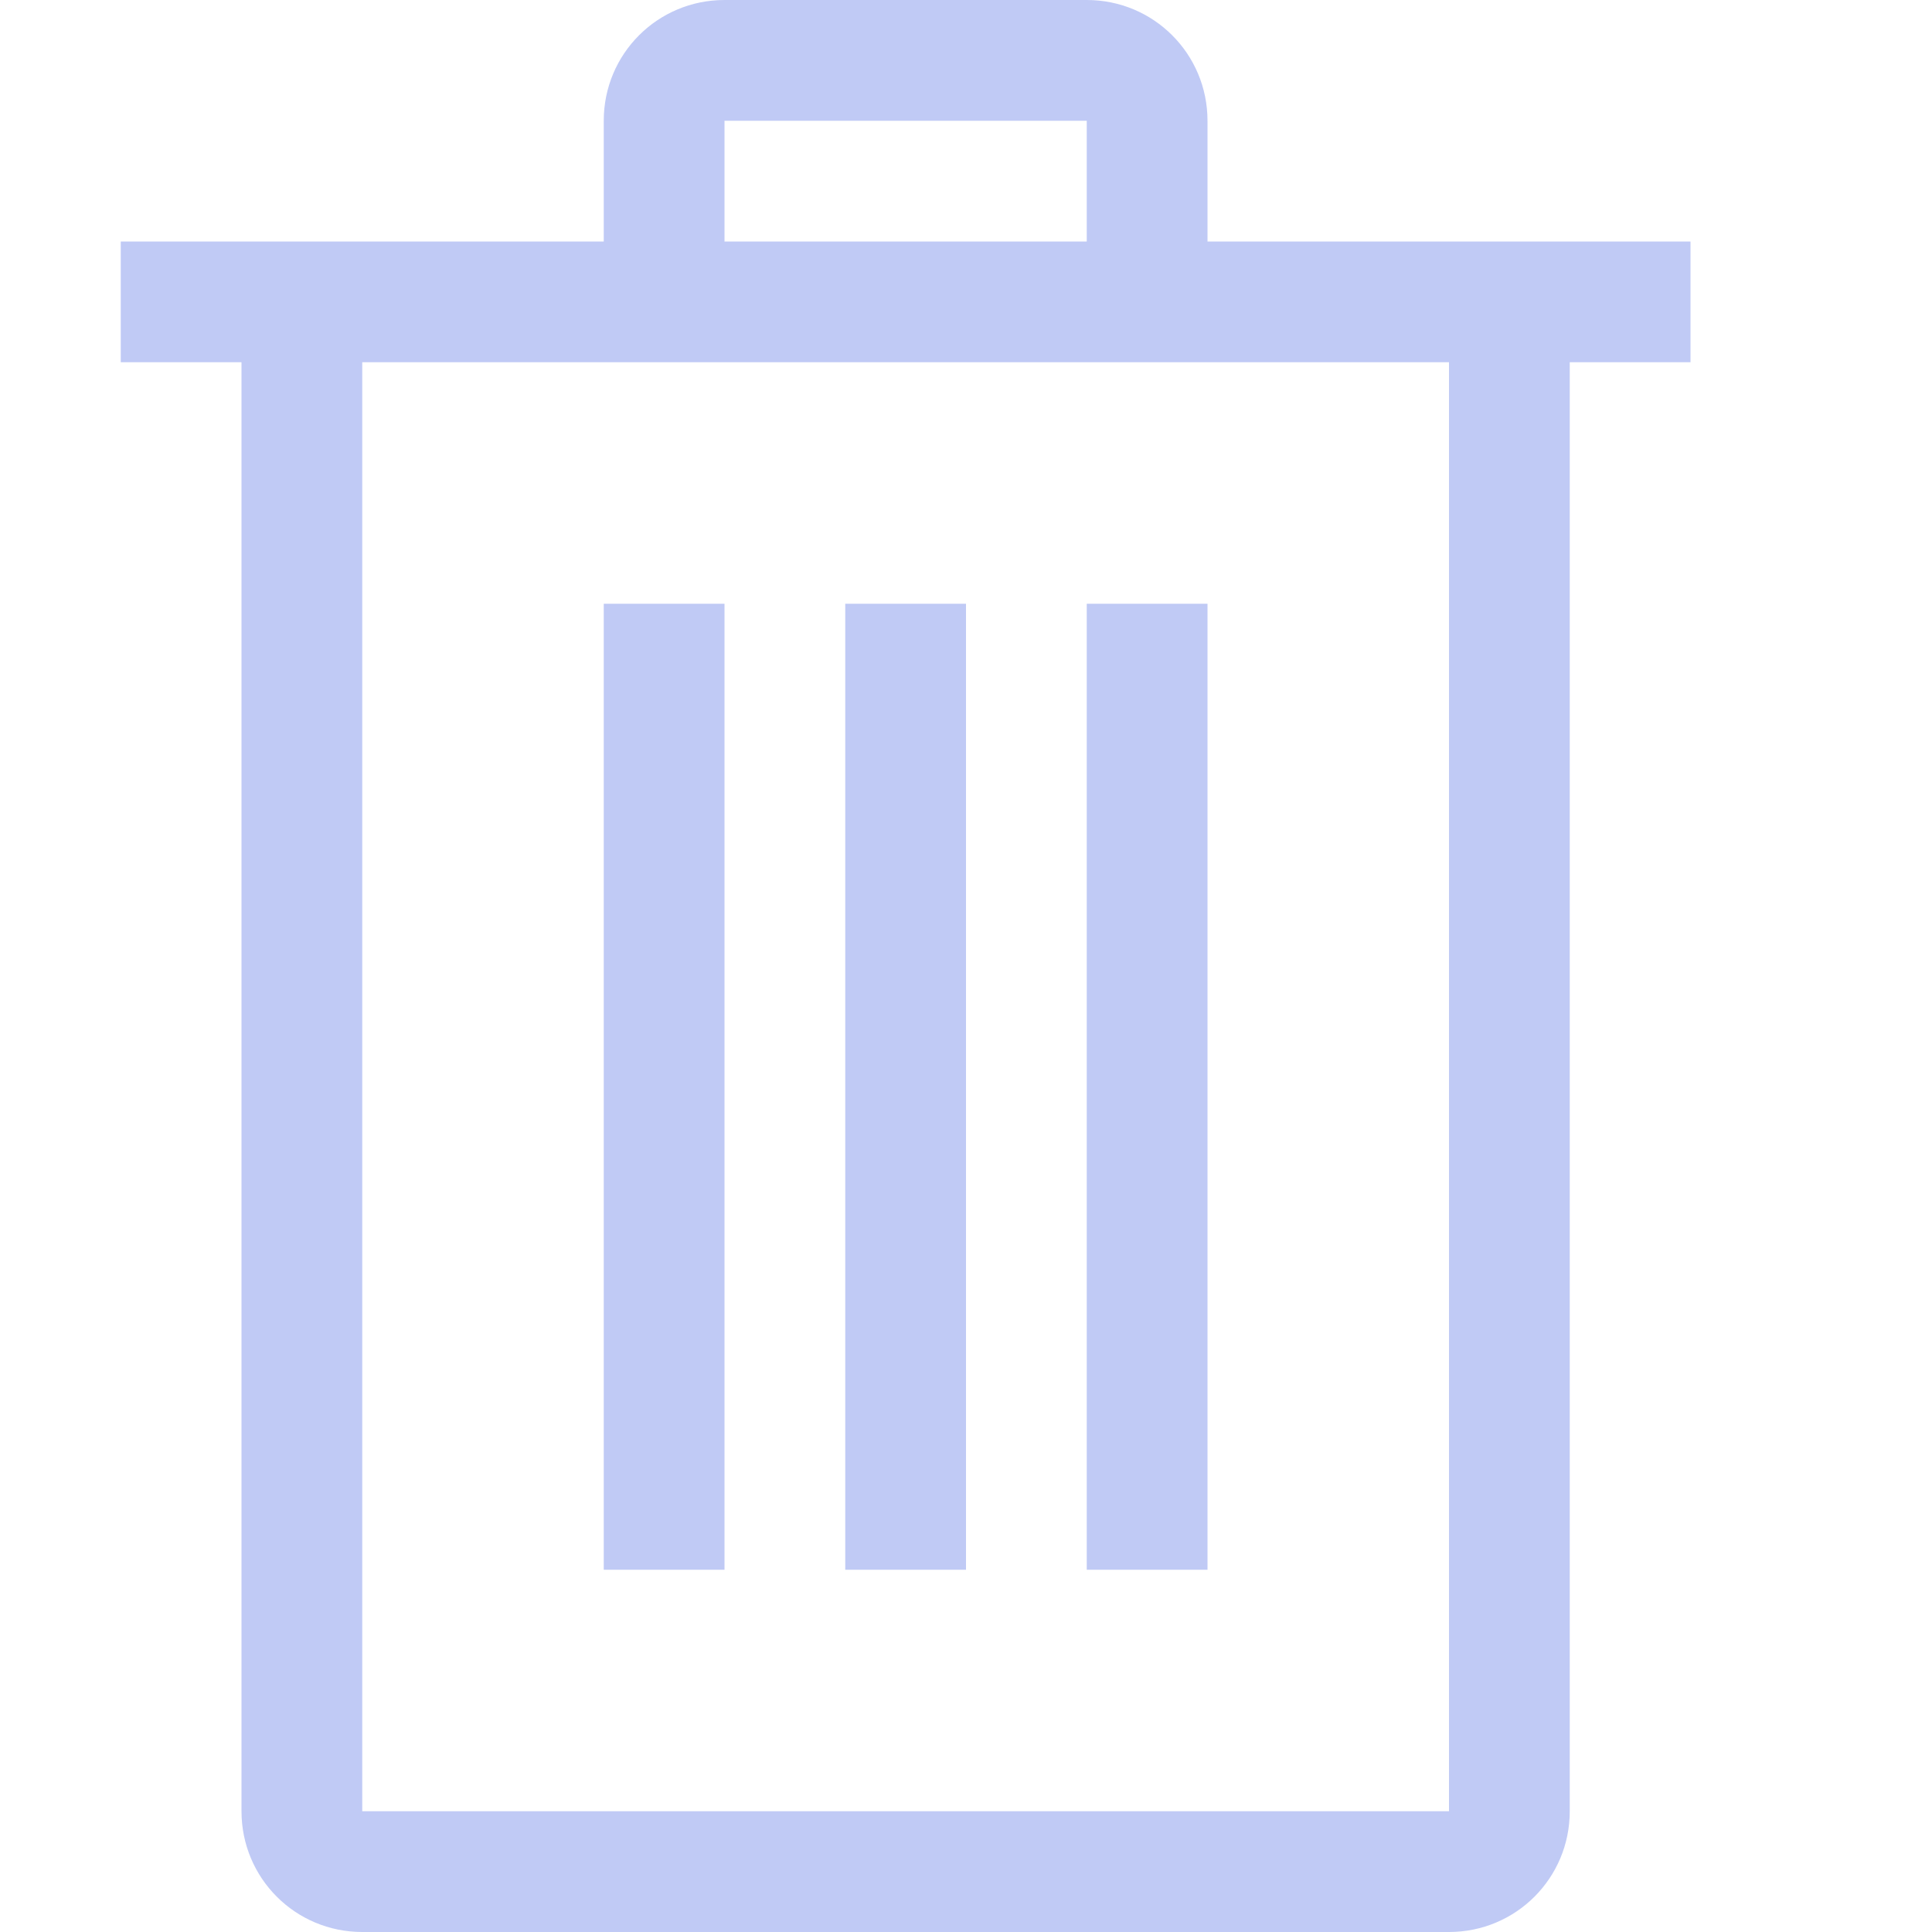 <svg width="16" height="16" version="1.1" viewBox="0 0 16 16" xmlns="http://www.w3.org/2000/svg">
 <defs>
  <style id="current-color-scheme" type="text/css">.ColorScheme-Text { color:#c0caf5; }</style>
 </defs>
 <path d="m6 0c-0.554 0-1 0.446-1 1v1h-4v1h1v12c0 0.554 0.446 1 1 1h9c0.554 0 1-0.446 1-1v-12h1v-1h-4v-1c0-0.554-0.446-1-1-1h-3zm0 1h3v1h-3v-1zm-3 2h3 3 3v12h-9v-12z" style="fill:currentColor" class="ColorScheme-Text"/>
 <rect x="5" y="5" width="1" height="8" rx="0" ry="0" style="fill:currentColor" class="ColorScheme-Text"/>
 <rect x="7" y="5" width="1" height="8" rx="0" ry="0" style="fill:currentColor" class="ColorScheme-Text"/>
 <rect x="9" y="5" width="1" height="8" rx="0" ry="0" style="fill:currentColor" class="ColorScheme-Text"/>
</svg>
